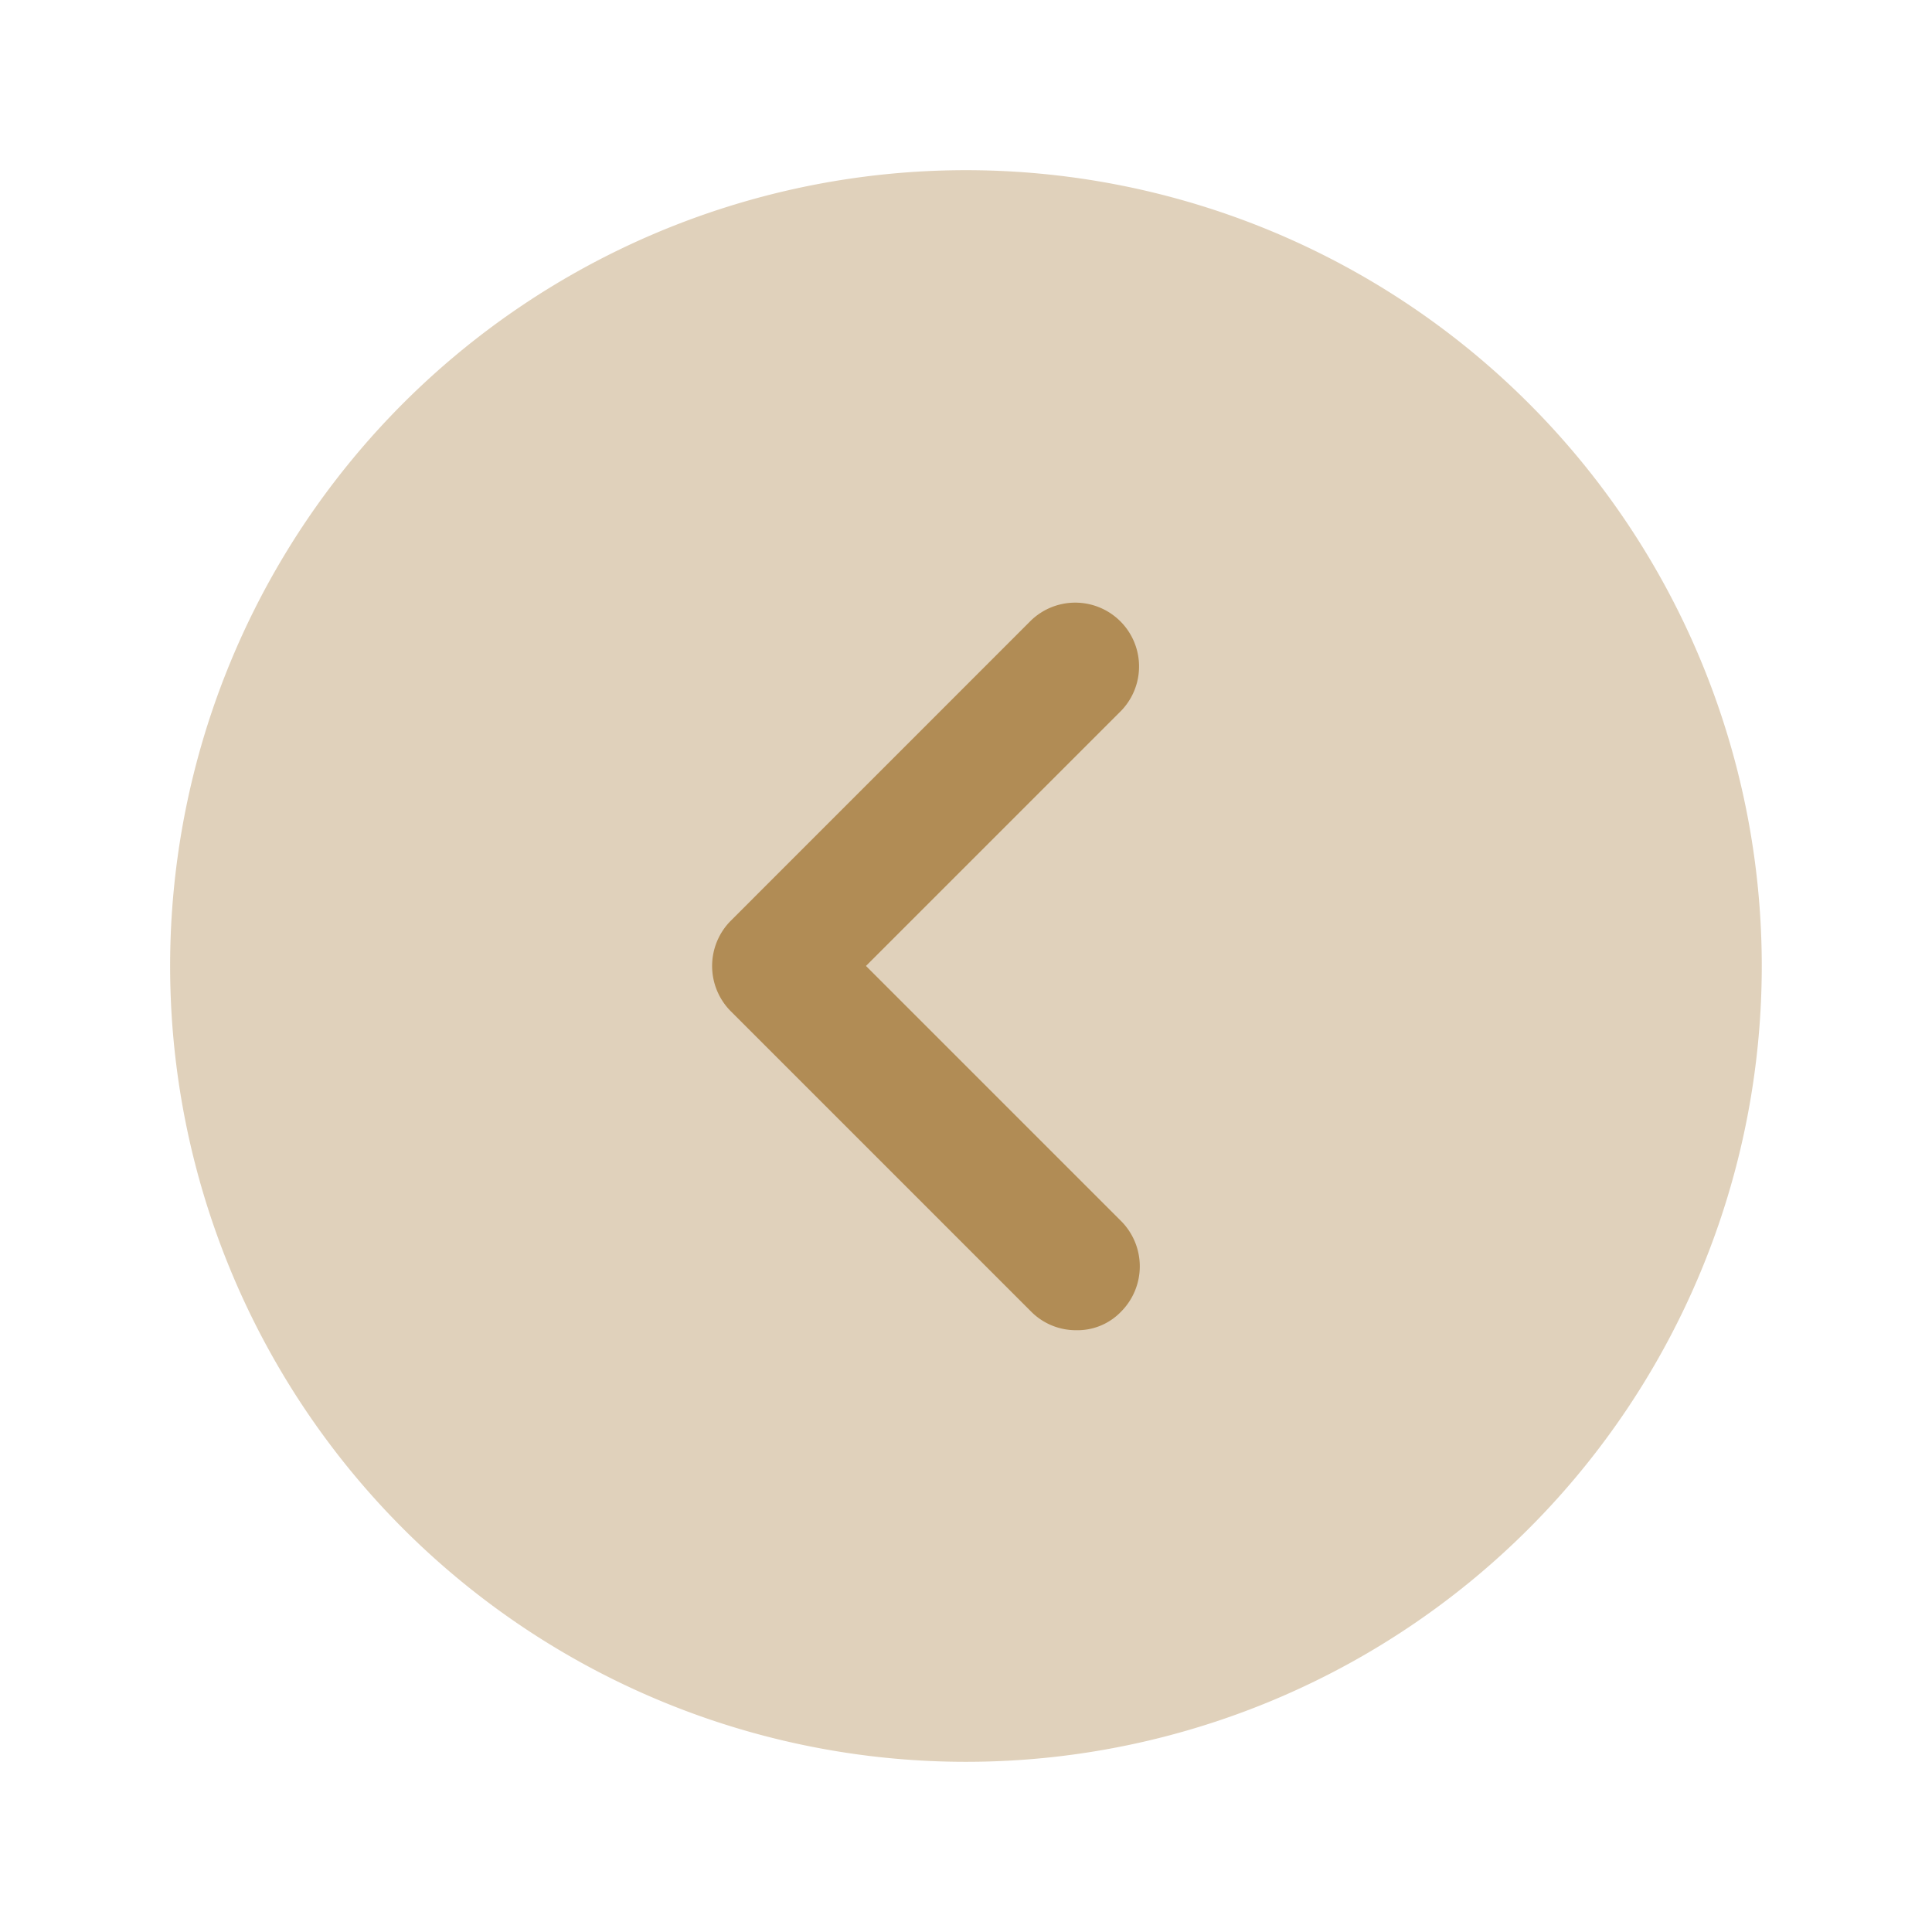 <svg xmlns="http://www.w3.org/2000/svg" width="35" height="35" viewBox="0 0 35 35">
  <g id="arrow_left_circle" transform="translate(-690 -2849)">
    <g id="arrow-circle-left_bulk" data-name="arrow-circle-left/bulk" transform="translate(690 2849)">
      <g id="vuesax_bulk_arrow-circle-left" data-name="vuesax/bulk/arrow-circle-left">
        <g id="arrow-circle-left">
          <path id="Vector" d="M28.833,14.417A14.417,14.417,0,1,1,14.417,0,14.417,14.417,0,0,1,28.833,14.417Z" transform="translate(3.083 3.083)" fill="#B18C55" opacity="0.4"/>
          <path id="Vector-2" data-name="Vector" d="M6.594,13.193a1.144,1.144,0,0,1-.817-.339L.335,7.412a1.163,1.163,0,0,1,0-1.634L5.777.335A1.156,1.156,0,0,1,7.412,1.969L2.787,6.594l4.625,4.625a1.163,1.163,0,0,1,0,1.634A1.094,1.094,0,0,1,6.594,13.193Z" transform="translate(12.901 10.905)" fill="#B18C55"/>
          <path id="Vector-3" data-name="Vector" d="M0,0H35V35H0Z" fill="none" opacity="0"/>
        </g>
      </g>
    </g>
  </g>
</svg>
